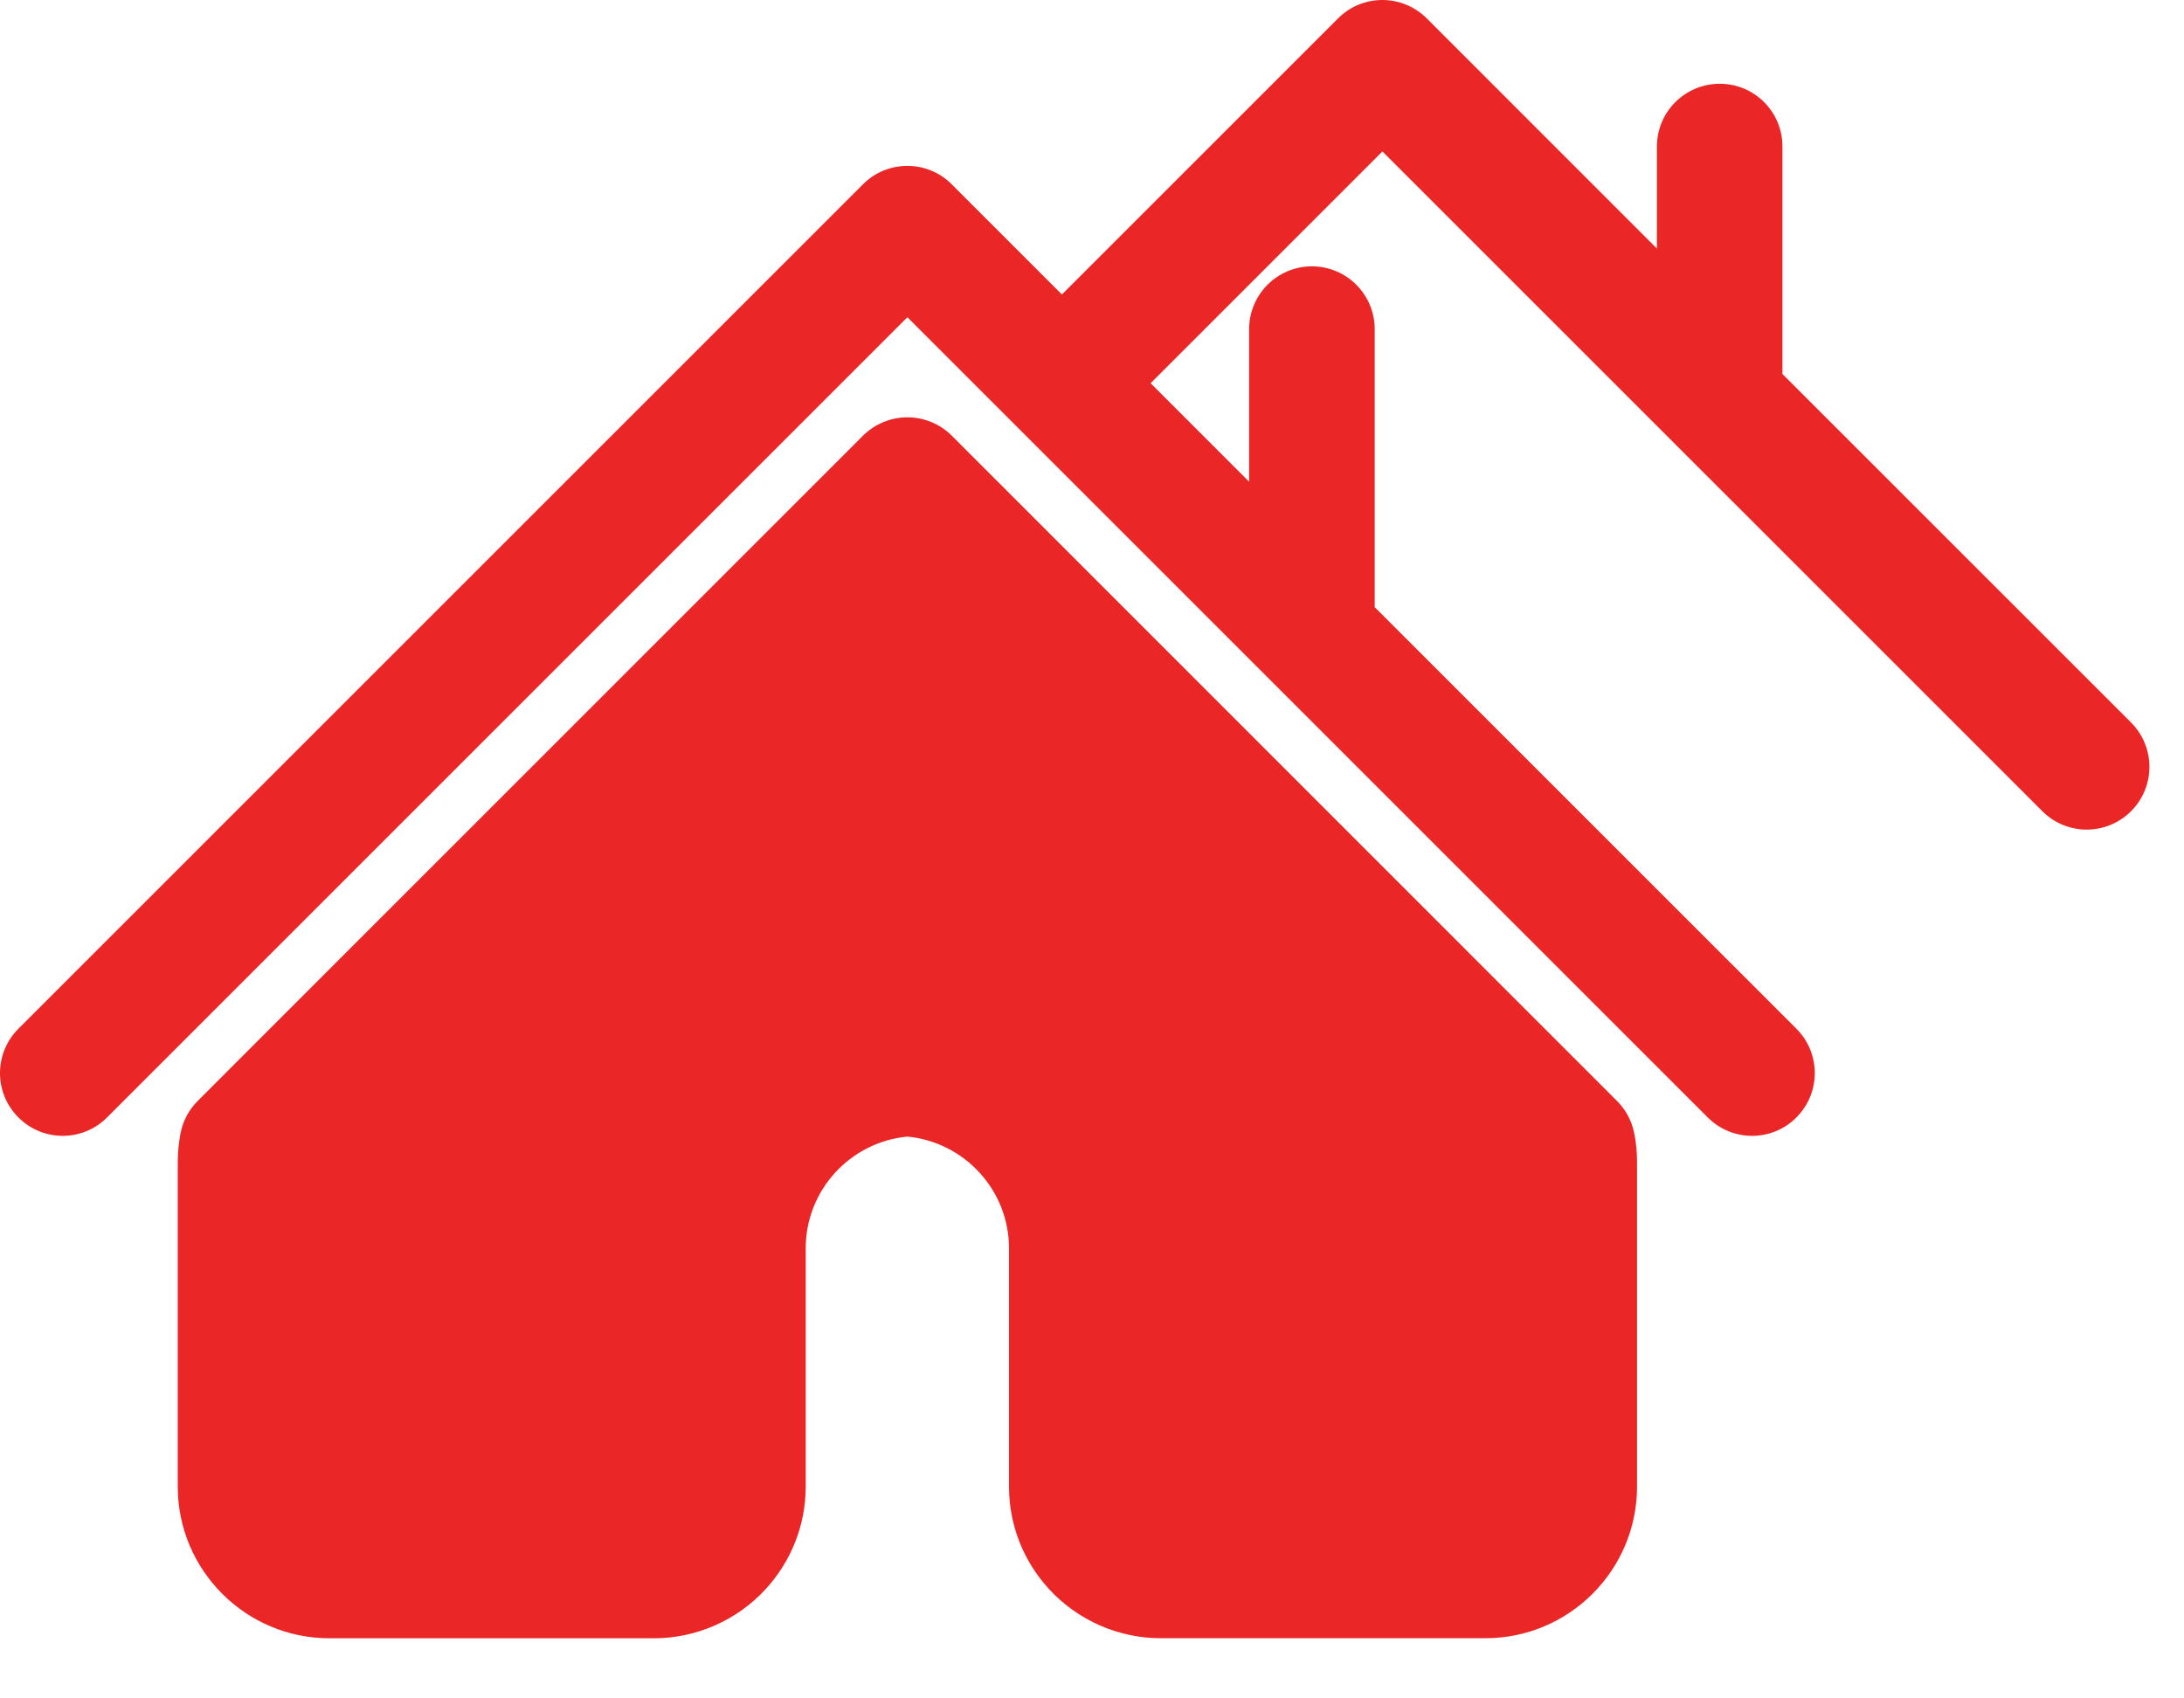 <svg width="36" height="28" viewBox="0 0 36 28" fill="none" xmlns="http://www.w3.org/2000/svg">
<path d="M35.127 11.911L29.381 6.166V2.415C29.381 1.844 28.919 1.381 28.348 1.381C27.775 1.381 27.312 1.844 27.312 2.415V4.098L23.518 0.303C23.112 -0.101 22.46 -0.101 22.056 0.303L17.504 4.855L15.687 3.038C15.284 2.634 14.628 2.634 14.225 3.038L0.303 16.96C-0.101 17.365 -0.101 18.019 0.303 18.422C0.706 18.827 1.361 18.827 1.765 18.422L14.957 5.23L28.149 18.422C28.35 18.623 28.616 18.726 28.881 18.726C29.144 18.726 29.41 18.625 29.611 18.422C30.015 18.018 30.015 17.364 29.611 16.96L22.66 10.01V5.426C22.66 4.855 22.196 4.391 21.625 4.391C21.054 4.391 20.59 4.855 20.59 5.426V7.942L18.966 6.318L22.787 2.497L33.665 13.374C33.866 13.575 34.132 13.677 34.396 13.677C34.66 13.677 34.925 13.576 35.127 13.374C35.531 12.97 35.531 12.316 35.127 11.911Z" fill="#EA2626"/>
<path d="M26.652 18.149L15.688 7.182C15.494 6.989 15.231 6.88 14.957 6.88C14.683 6.88 14.42 6.989 14.226 7.182L3.26 18.149C3.114 18.294 3.015 18.48 2.976 18.683C2.946 18.84 2.93 19 2.93 19.157V24.509C2.93 25.887 4.052 27.009 5.43 27.009H10.781C11.474 27.009 12.143 26.716 12.615 26.205C13.044 25.74 13.281 25.139 13.281 24.508V20.578C13.281 19.625 14.012 18.828 14.956 18.738C15.9 18.828 16.632 19.625 16.632 20.578V24.508C16.632 25.139 16.868 25.74 17.298 26.205C17.77 26.715 18.438 27.008 19.132 27.008H24.485C25.863 27.008 26.984 25.887 26.984 24.508V19.157C26.984 19 26.97 18.84 26.938 18.683C26.897 18.48 26.799 18.294 26.652 18.149Z" fill="#EA2626"/>
</svg>

